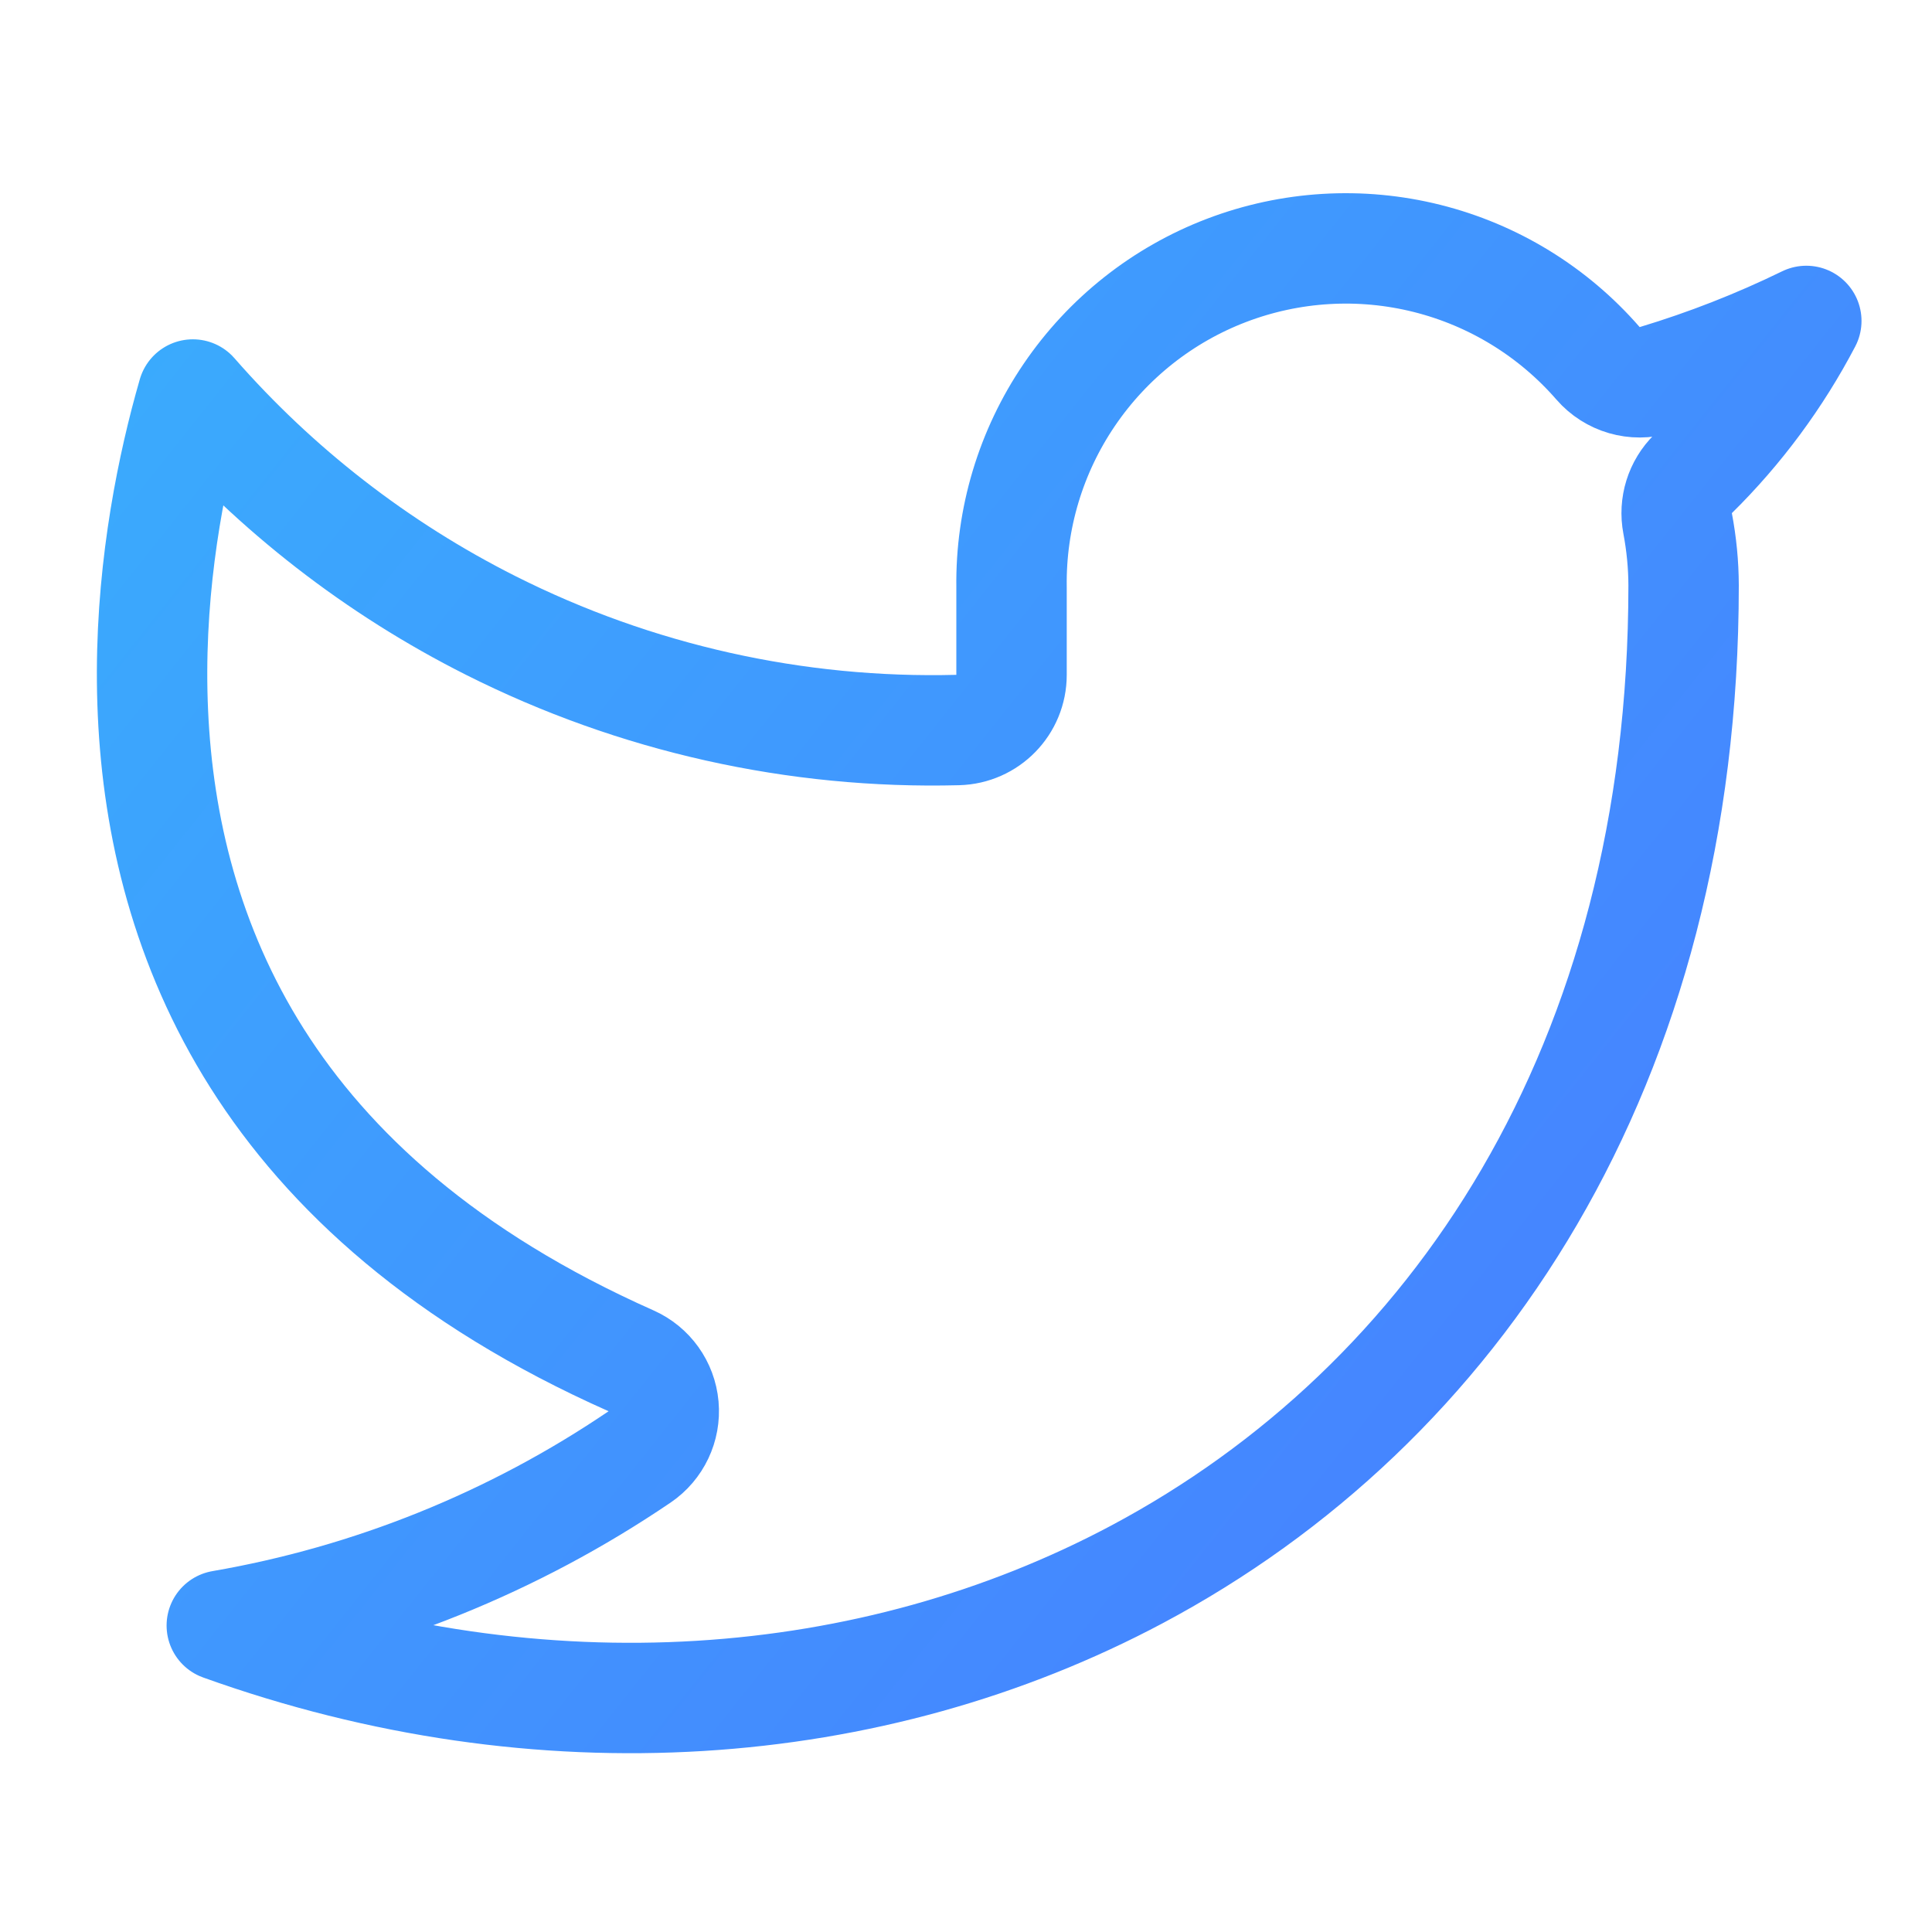 <svg width="35" height="35" viewBox="0 0 35 35" fill="none" xmlns="http://www.w3.org/2000/svg">
<path d="M28.95 6.582C29.208 6.879 29.616 6.997 29.993 6.883C30.932 6.6 31.844 6.243 32.723 5.814C32.189 6.833 31.499 7.769 30.672 8.584C30.434 8.818 30.329 9.156 30.392 9.484C30.462 9.853 30.499 10.229 30.5 10.605C30.5 19.31 26.355 25.457 20.596 28.522C15.798 31.076 9.808 31.528 4.018 29.448C6.714 28.983 9.297 27.947 11.587 26.393C11.887 26.189 12.053 25.839 12.021 25.477C11.989 25.115 11.763 24.799 11.431 24.652C8.047 23.148 5.945 21.204 4.659 19.174C3.37 17.137 2.863 14.954 2.771 12.92C2.678 10.883 3.003 9.018 3.355 7.654C3.401 7.476 3.448 7.307 3.494 7.147C5.002 8.873 6.834 10.296 8.892 11.332C11.512 12.651 14.418 13.301 17.351 13.225C17.893 13.211 18.325 12.768 18.325 12.226V10.651H18.325L18.325 10.637C18.308 9.397 18.673 8.181 19.37 7.155C20.067 6.128 21.062 5.34 22.221 4.898C23.38 4.456 24.647 4.38 25.85 4.681C27.054 4.982 28.136 5.646 28.95 6.582Z" stroke="url(#paint0_linear_458_5)" stroke-width="2" stroke-linecap="round" stroke-linejoin="round"/>
<defs>
<linearGradient id="paint0_linear_458_5" x1="0" y1="3.5" x2="30.8" y2="28" gradientUnits="userSpaceOnUse">
<stop stop-color="#39AFFD"/>
<stop offset="1" stop-color="#477FFF"/>
</linearGradient>
</defs>
</svg>
